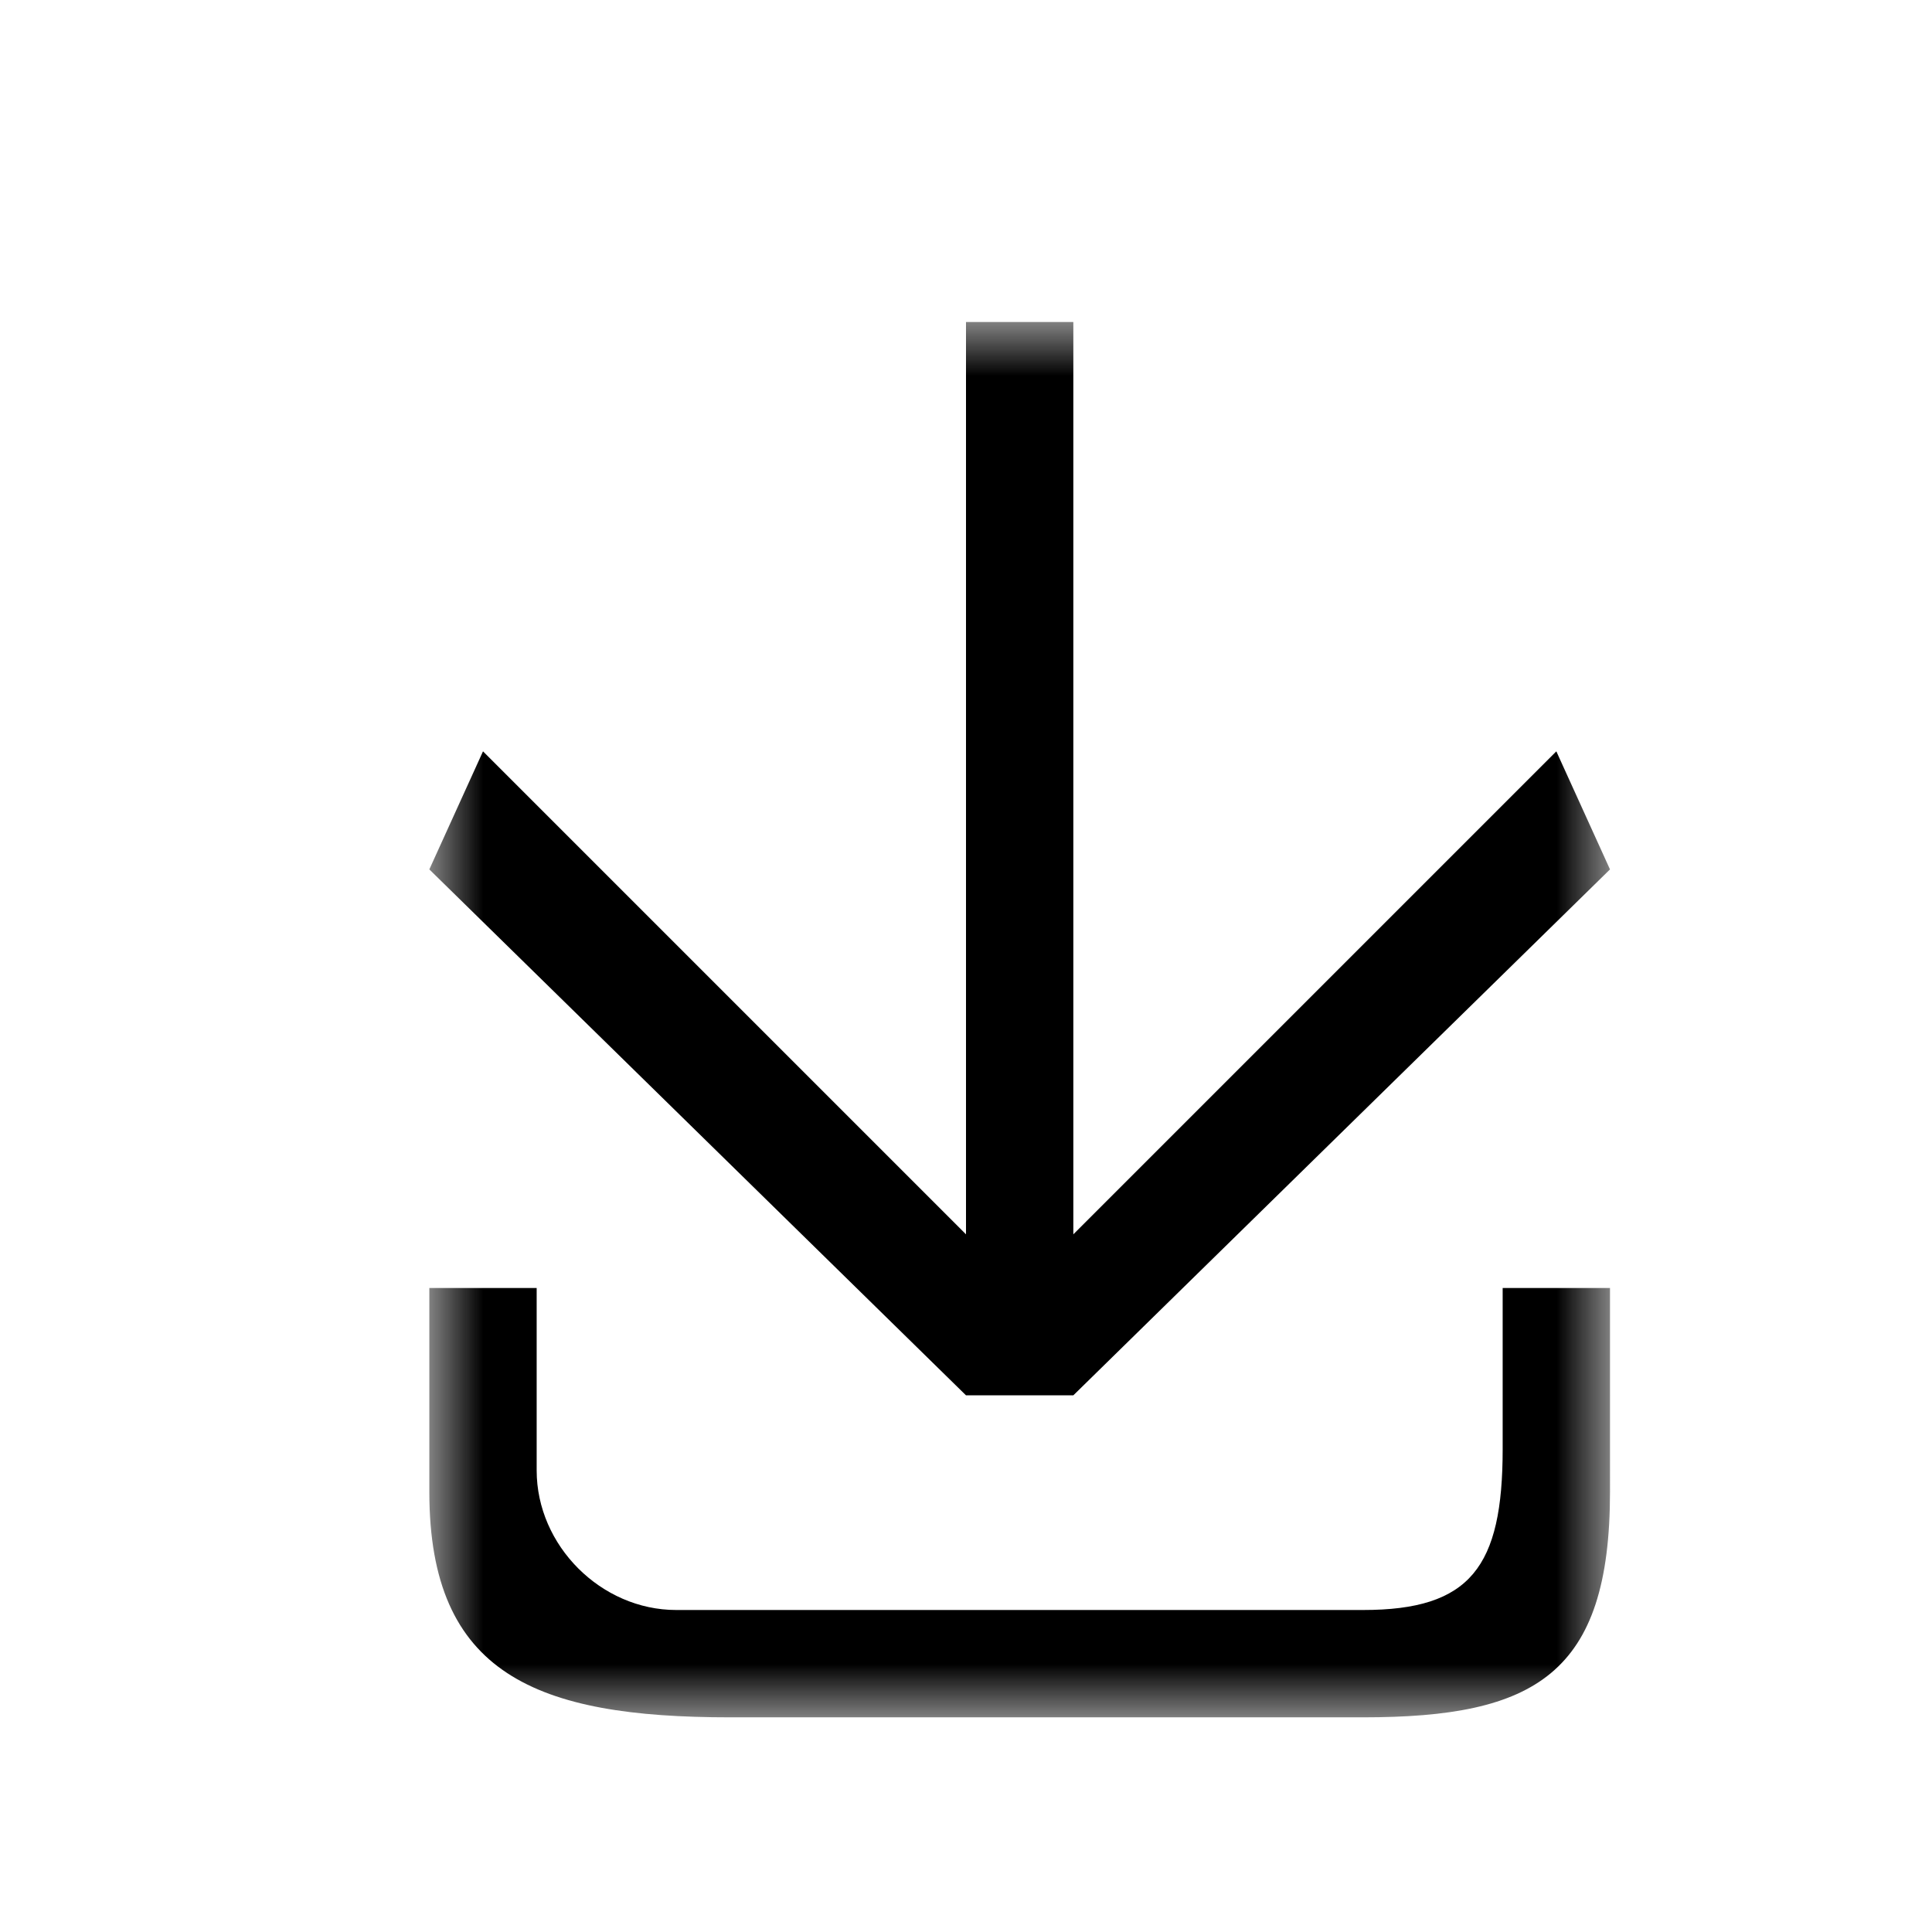 <?xml version="1.0" encoding="utf-8"?>
<!-- Generator: Adobe Illustrator 25.0.1, SVG Export Plug-In . SVG Version: 6.00 Build 0)  -->
<svg version="1.1" id="图层_1" xmlns="http://www.w3.org/2000/svg" xmlns:xlink="http://www.w3.org/1999/xlink" x="0px" y="0px"
	 viewBox="0 0 18 18" style="enable-background:new 0 0 18 18;" xml:space="preserve">
<style type="text/css">
	.st0{filter:url(#Adobe_OpacityMaskFilter);}
	.st1{fill-rule:evenodd;clip-rule:evenodd;fill:#FFFFFF;}
	.st2{mask:url(#mask-2_1_);fill-rule:evenodd;clip-rule:evenodd;}
</style>
<desc>Created with Sketch.</desc>
<g id="theme_color">
	<g id="编组" transform="translate(4, 3)">
		<g id="Clip-2">
		</g>
		<defs>
			<filter id="Adobe_OpacityMaskFilter" filterUnits="userSpaceOnUse" x="0" y="0" width="11" height="13">
				<feColorMatrix  type="matrix" values="1 0 0 0 0  0 1 0 0 0  0 0 1 0 0  0 0 0 1 0"/>
			</filter>
		</defs>
		<mask maskUnits="userSpaceOnUse" x="0" y="0" width="11" height="13" id="mask-2_1_">
			<g class="st0">
				<polygon id="path-1_1_" class="st1" points="0,0 11,0 11,13 0,13 				"/>
			</g>
		</mask>
		<path id="Fill-1" class="st2" d="M6,0v8.5L10.5,4L11,5.1L6,10l0,0l-1,0v0L0,5.1L0.5,4L5,8.5V0H6z M10,10.5c0,1.1-0.3,1.5-1.3,1.5
			c-0.6,0-6.2,0-6.4,0C1.6,12,1,11.4,1,10.7c0-0.1,0-0.1,0-0.2V9H0v1.9C0,12.6,1,13,2.8,13h5.9c1.6,0,2.3-0.4,2.3-2.1V9h-1L10,10.5
			L10,10.5z"/>
	</g>
</g>
</svg>
